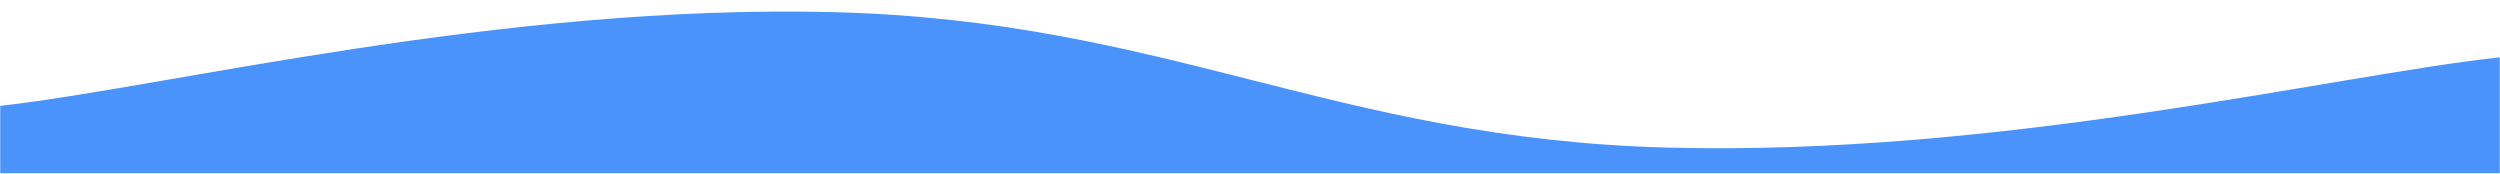 <svg xmlns="http://www.w3.org/2000/svg" version="1.1" xmlns:xlink="http://www.w3.org/1999/xlink" xmlns:svgjs="http://svgjs.com/svgjs" width="1440" height="100" preserveAspectRatio="none" viewBox="0 0 1440 100"><g mask="url(&quot;#SvgjsMask1145&quot;)" fill="none"><path d="M 0,61 C 96,50.2 288,2.2 480,7 C 672,11.8 768,79.8 960,85 C 1152,90.2 1344,43.4 1440,33L1440 100L0 100z" fill="rgba(73, 147, 250, 1)"></path></g><defs><mask id="SvgjsMask1145"><rect width="1440" height="100" fill="#ffffff"></rect></mask></defs></svg>
